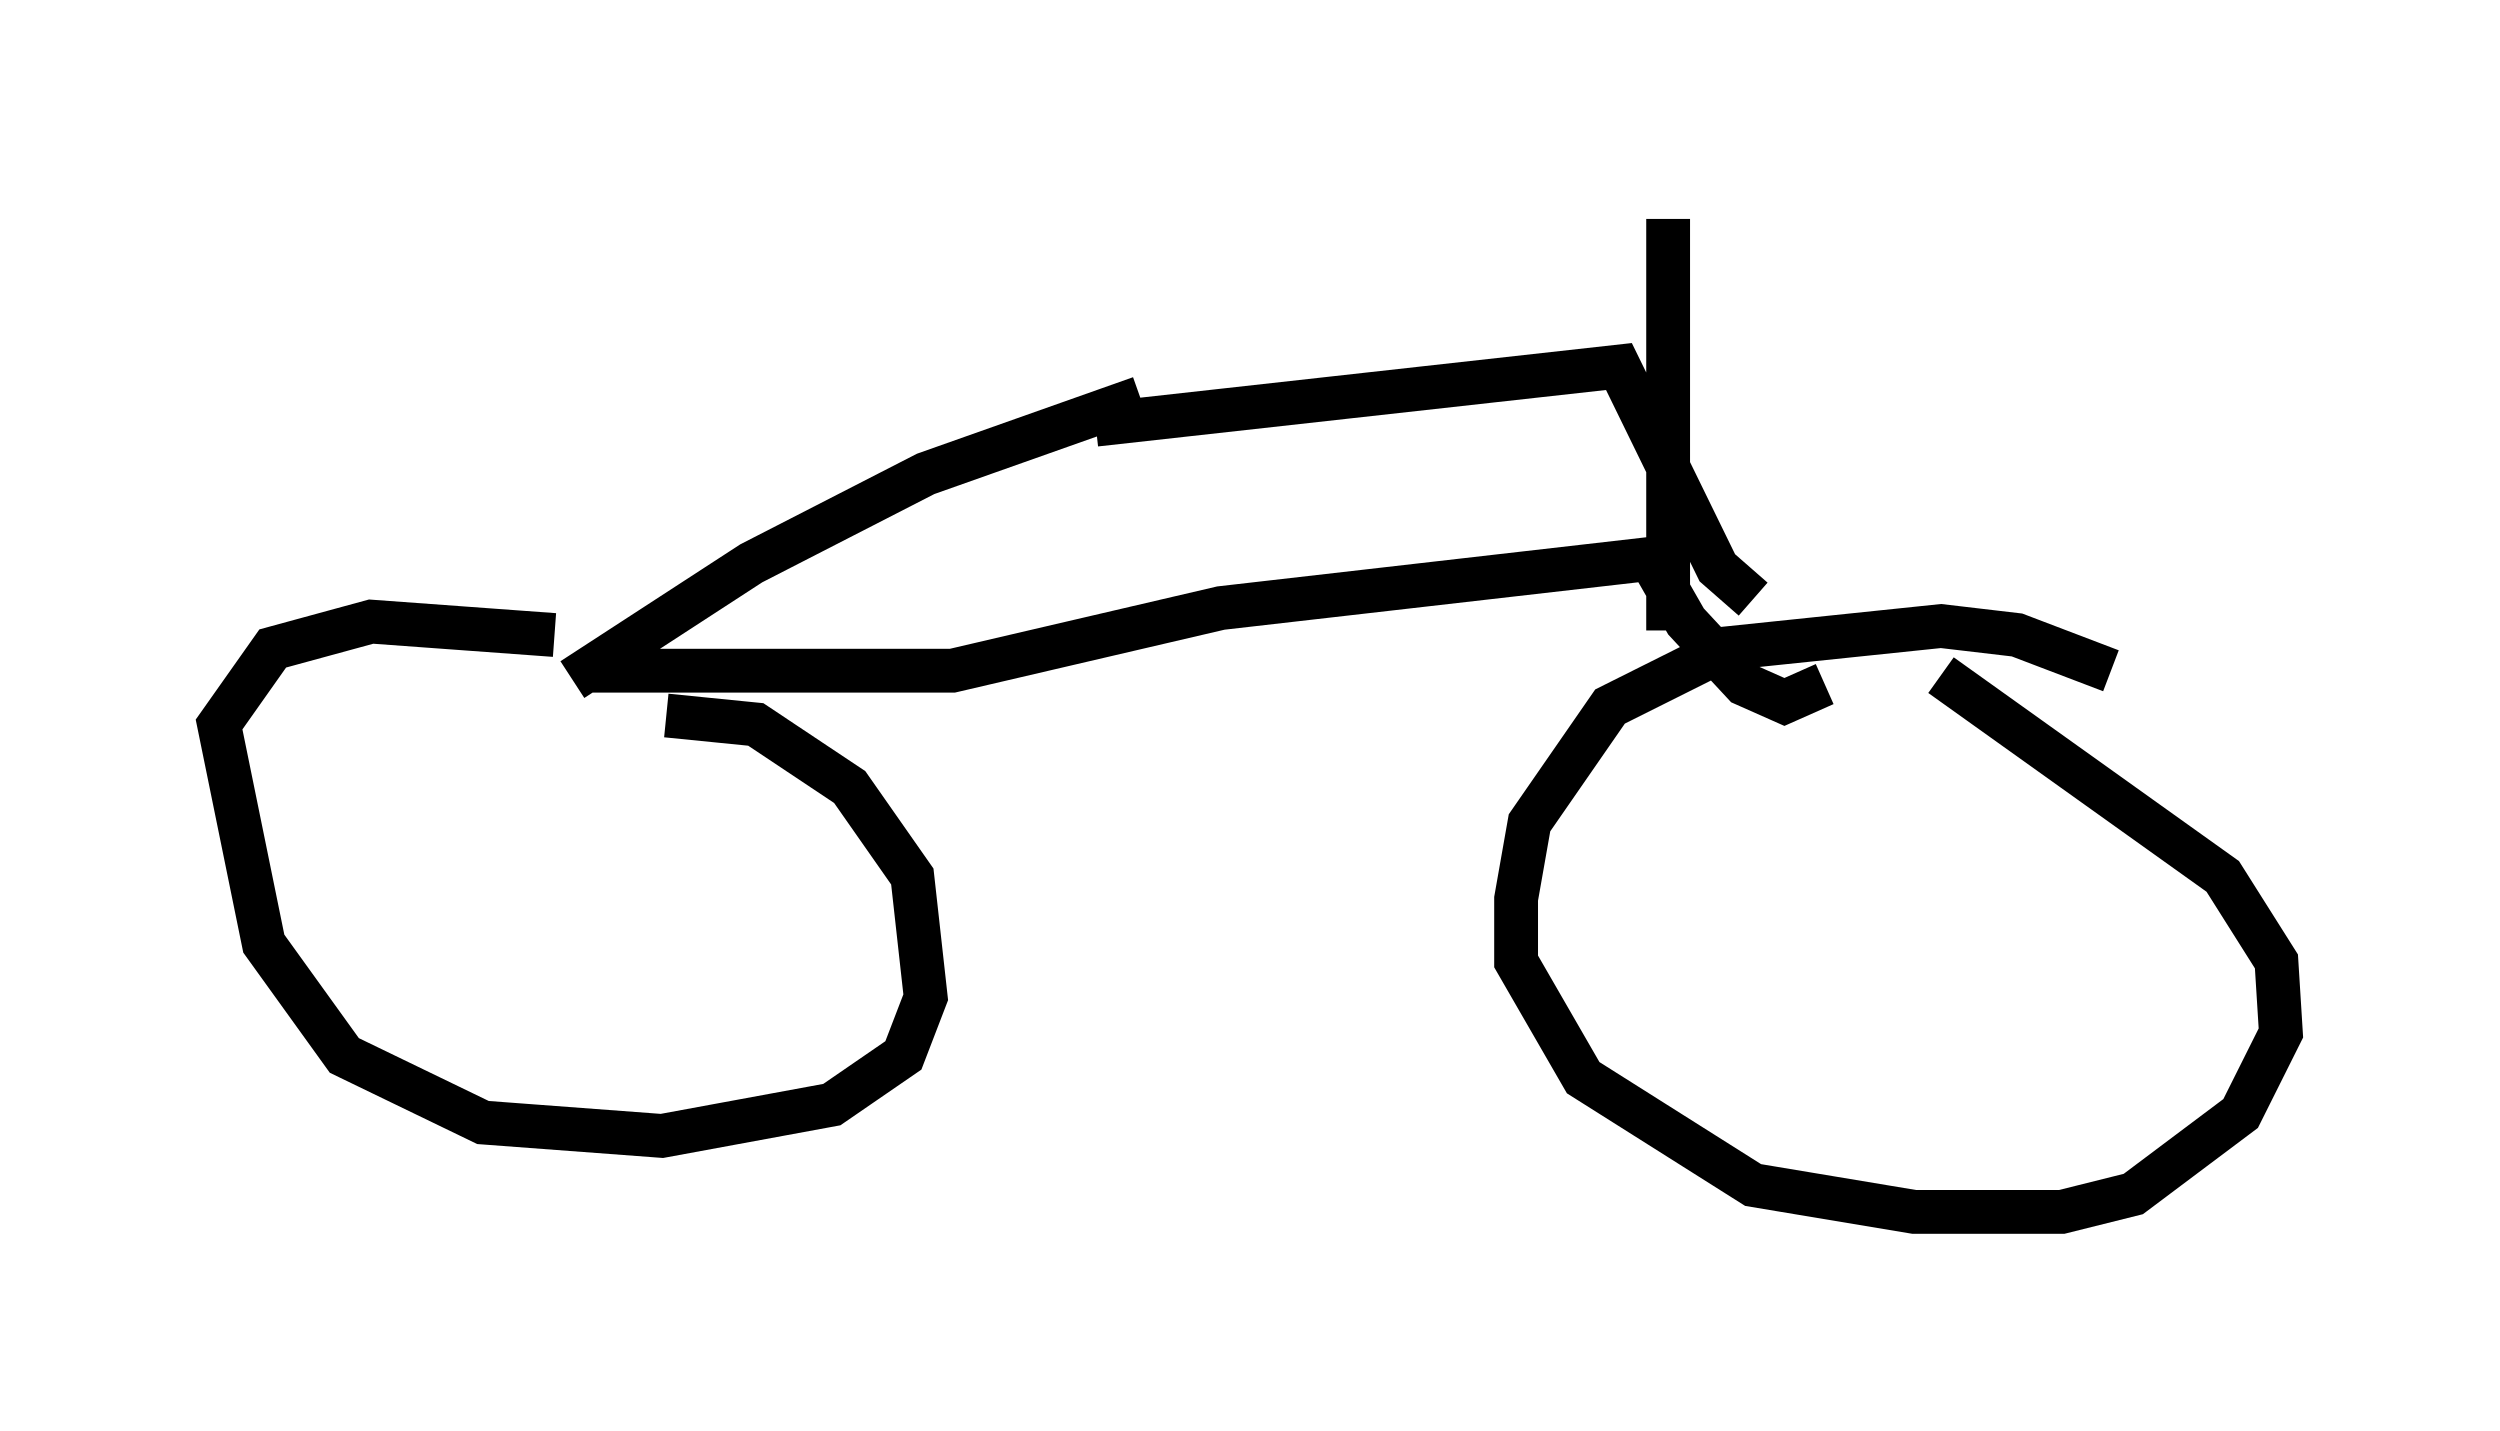 <?xml version="1.0" encoding="utf-8" ?>
<svg baseProfile="full" height="32.663" version="1.1" width="57.061" xmlns="http://www.w3.org/2000/svg" xmlns:ev="http://www.w3.org/2001/xml-events" xmlns:xlink="http://www.w3.org/1999/xlink"><defs /><rect fill="white" height="32.663" width="57.061" x="0" y="0" /><path d="M15.208, 15.515 m-2.552, -1.021 l-4.185, -0.306 -2.246, 0.613 l-1.225, 1.735 1.021, 5.002 l1.838, 2.552 3.165, 1.531 l4.083, 0.306 3.879, -0.715 l1.633, -1.123 0.51, -1.327 l-0.306, -2.756 -1.429, -2.042 l-2.144, -1.429 -2.042, -0.204 m32.973, -1.021 l-2.144, -0.817 -1.735, -0.204 l-4.9, 0.51 -2.654, 1.327 l-1.838, 2.654 -0.306, 1.735 l0.0, 1.429 1.531, 2.654 l3.879, 2.45 3.675, 0.613 l3.369, 0.0 1.633, -0.408 l2.45, -1.838 0.919, -1.838 l-0.102, -1.633 -1.225, -1.94 l-6.431, -4.594 m-31.238, 0.102 l4.083, -2.654 3.981, -2.042 l4.9, -1.735 m-12.761, 6.227 l8.473, 0.0 6.125, -1.429 l9.8, -1.123 0.817, 1.429 l1.327, 1.429 0.919, 0.408 l0.919, -0.408 m-16.64, -5.921 l11.944, -1.327 2.246, 4.594 l0.817, 0.715 m-1.94, 0.715 l0.0, -9.392 " fill="none" stroke="black" stroke-width="1" /></svg>